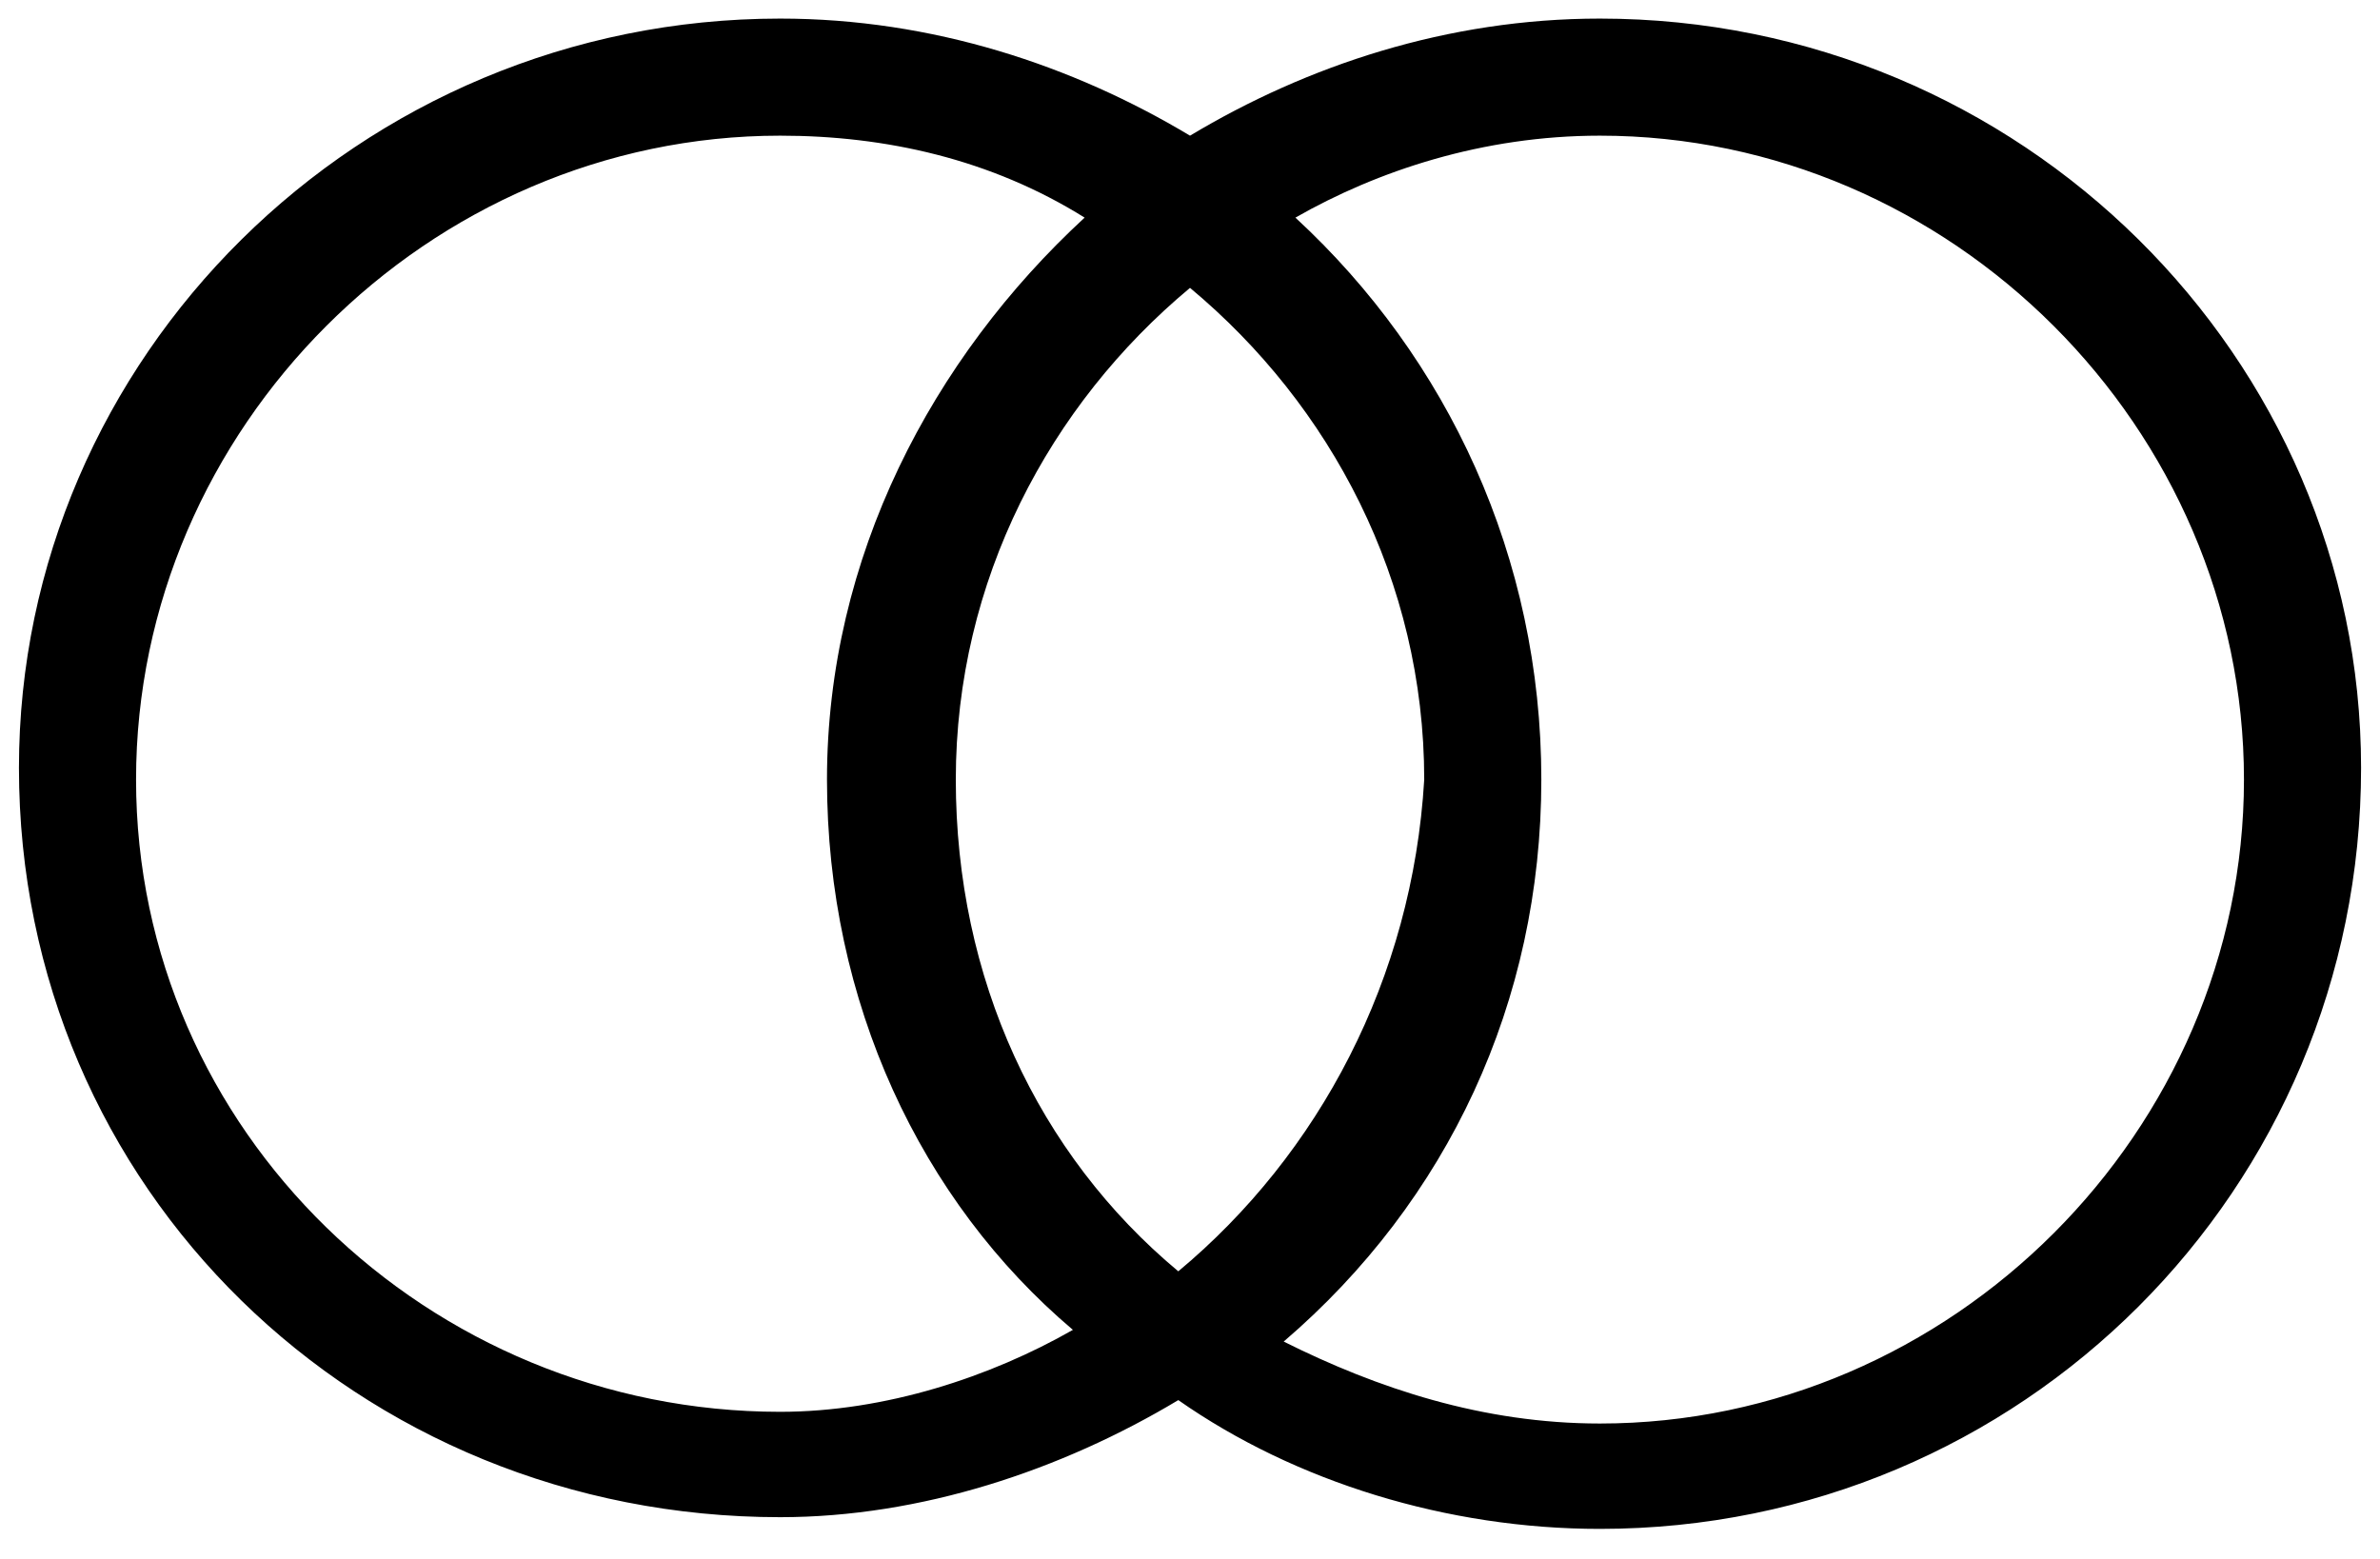 <?xml version="1.0" encoding="UTF-8" standalone="no"?>
<svg width="270.933mm" height="177.535mm"
 xmlns="http://www.w3.org/2000/svg" xmlns:xlink="http://www.w3.org/1999/xlink"  version="1.2" baseProfile="tiny">
<desc>Created by EvoPdf</desc>
<defs>
</defs>
<g fill="none" stroke="black" stroke-width="1" fill-rule="evenodd" stroke-linecap="square" stroke-linejoin="bevel" >

<g fill="#000000" fill-opacity="1" stroke="#000000" stroke-opacity="1" stroke-width="1" stroke-linecap="butt" stroke-linejoin="miter" stroke-miterlimit="2" transform="matrix(1,0,0,1,0,0)"
>
</g>

<g fill="#000000" fill-opacity="1" stroke="#000000" stroke-opacity="1" stroke-width="1" stroke-linecap="butt" stroke-linejoin="miter" stroke-miterlimit="2" transform="matrix(1,0,0,1,0,0)"
>
</g>

<g fill="#000000" fill-opacity="1" stroke="#000000" stroke-opacity="1" stroke-width="1" stroke-linecap="butt" stroke-linejoin="miter" stroke-miterlimit="2" transform="matrix(1,0,0,1,0,0)"
>
</g>

<g fill="#000000" fill-opacity="1" stroke="#000000" stroke-opacity="1" stroke-width="1" stroke-linecap="butt" stroke-linejoin="miter" stroke-miterlimit="2" transform="matrix(1,0,0,1,0,0)"
>
</g>

<g fill="#000000" fill-opacity="1" stroke="#000000" stroke-opacity="1" stroke-width="1" stroke-linecap="butt" stroke-linejoin="miter" stroke-miterlimit="2" transform="matrix(50.385,0,0,50.385,8.154,8)"
>
</g>

<g fill="#000000" fill-opacity="1" stroke="none" transform="matrix(50.385,0,0,50.385,8.154,8)"
>
<path vector-effect="none" fill-rule="nonzero" d="M13.5,0 C12.2,0 11,0.4 10,1 C9,0.4 7.8,0 6.5,0 C2.9,0 0,2.9 0,6.4 C0,10 2.9,12.8 6.5,12.8 C7.7,12.8 8.9,12.4 9.9,11.8 C10.9,12.5 12.2,12.9 13.5,12.9 C17.1,12.9 20,10 20,6.4 C20,2.9 17.1,0 13.5,0 M6.5,11.9 C3.5,11.9 1,9.5 1,6.5 C1,3.5 3.5,1 6.5,1 C7.4,1 8.3,1.2 9.1,1.7 C7.8,2.9 6.9,4.6 6.9,6.5 C6.9,8.4 7.7,10.1 9,11.2 C8.3,11.6 7.4,11.9 6.5,11.9 M9.9,10.7 C8.7,9.7 8,8.2 8,6.5 C8,4.8 8.8,3.3 10,2.3 C11.2,3.3 12,4.8 12,6.5 C11.9,8.2 11.1,9.7 9.9,10.7 M13.5,12 C12.5,12 11.6,11.7 10.8,11.3 C12.2,10.1 13,8.4 13,6.5 C13,4.6 12.2,2.9 10.9,1.7 C11.6,1.3 12.5,1 13.5,1 C16.5,1 19,3.5 19,6.5 C19,9.5 16.5,12 13.5,12 "/>
</g>

<g fill="#000000" fill-opacity="1" stroke="#000000" stroke-opacity="1" stroke-width="1" stroke-linecap="butt" stroke-linejoin="miter" stroke-miterlimit="2" transform="matrix(50.385,0,0,50.385,8.154,8)"
>
</g>

<g fill="#000000" fill-opacity="1" stroke="#000000" stroke-opacity="1" stroke-width="1" stroke-linecap="butt" stroke-linejoin="miter" stroke-miterlimit="2" transform="matrix(50.385,0,0,50.385,8.154,8)"
>
</g>

<g fill="#000000" fill-opacity="1" stroke="#000000" stroke-opacity="1" stroke-width="1" stroke-linecap="butt" stroke-linejoin="miter" stroke-miterlimit="2" transform="matrix(1,0,0,1,0,0)"
>
</g>

<g fill="#000000" fill-opacity="1" stroke="#000000" stroke-opacity="1" stroke-width="1" stroke-linecap="butt" stroke-linejoin="miter" stroke-miterlimit="2" transform="matrix(1,0,0,1,0,0)"
>
</g>

<g fill="#000000" fill-opacity="1" stroke="#000000" stroke-opacity="1" stroke-width="1" stroke-linecap="butt" stroke-linejoin="miter" stroke-miterlimit="2" transform="matrix(1,0,0,1,0,0)"
>
</g>

<g fill="#000000" fill-opacity="1" stroke="#000000" stroke-opacity="1" stroke-width="1" stroke-linecap="butt" stroke-linejoin="miter" stroke-miterlimit="2" transform="matrix(1,0,0,1,0,0)"
>
</g>

<g fill="#000000" fill-opacity="1" stroke="#000000" stroke-opacity="1" stroke-width="1" stroke-linecap="butt" stroke-linejoin="miter" stroke-miterlimit="2" transform="matrix(1,0,0,1,0,0)"
>
</g>

<g fill="#000000" fill-opacity="1" stroke="#000000" stroke-opacity="1" stroke-width="1" stroke-linecap="butt" stroke-linejoin="miter" stroke-miterlimit="2" transform="matrix(1,0,0,1,0,0)"
>
</g>
</g>
</svg>
